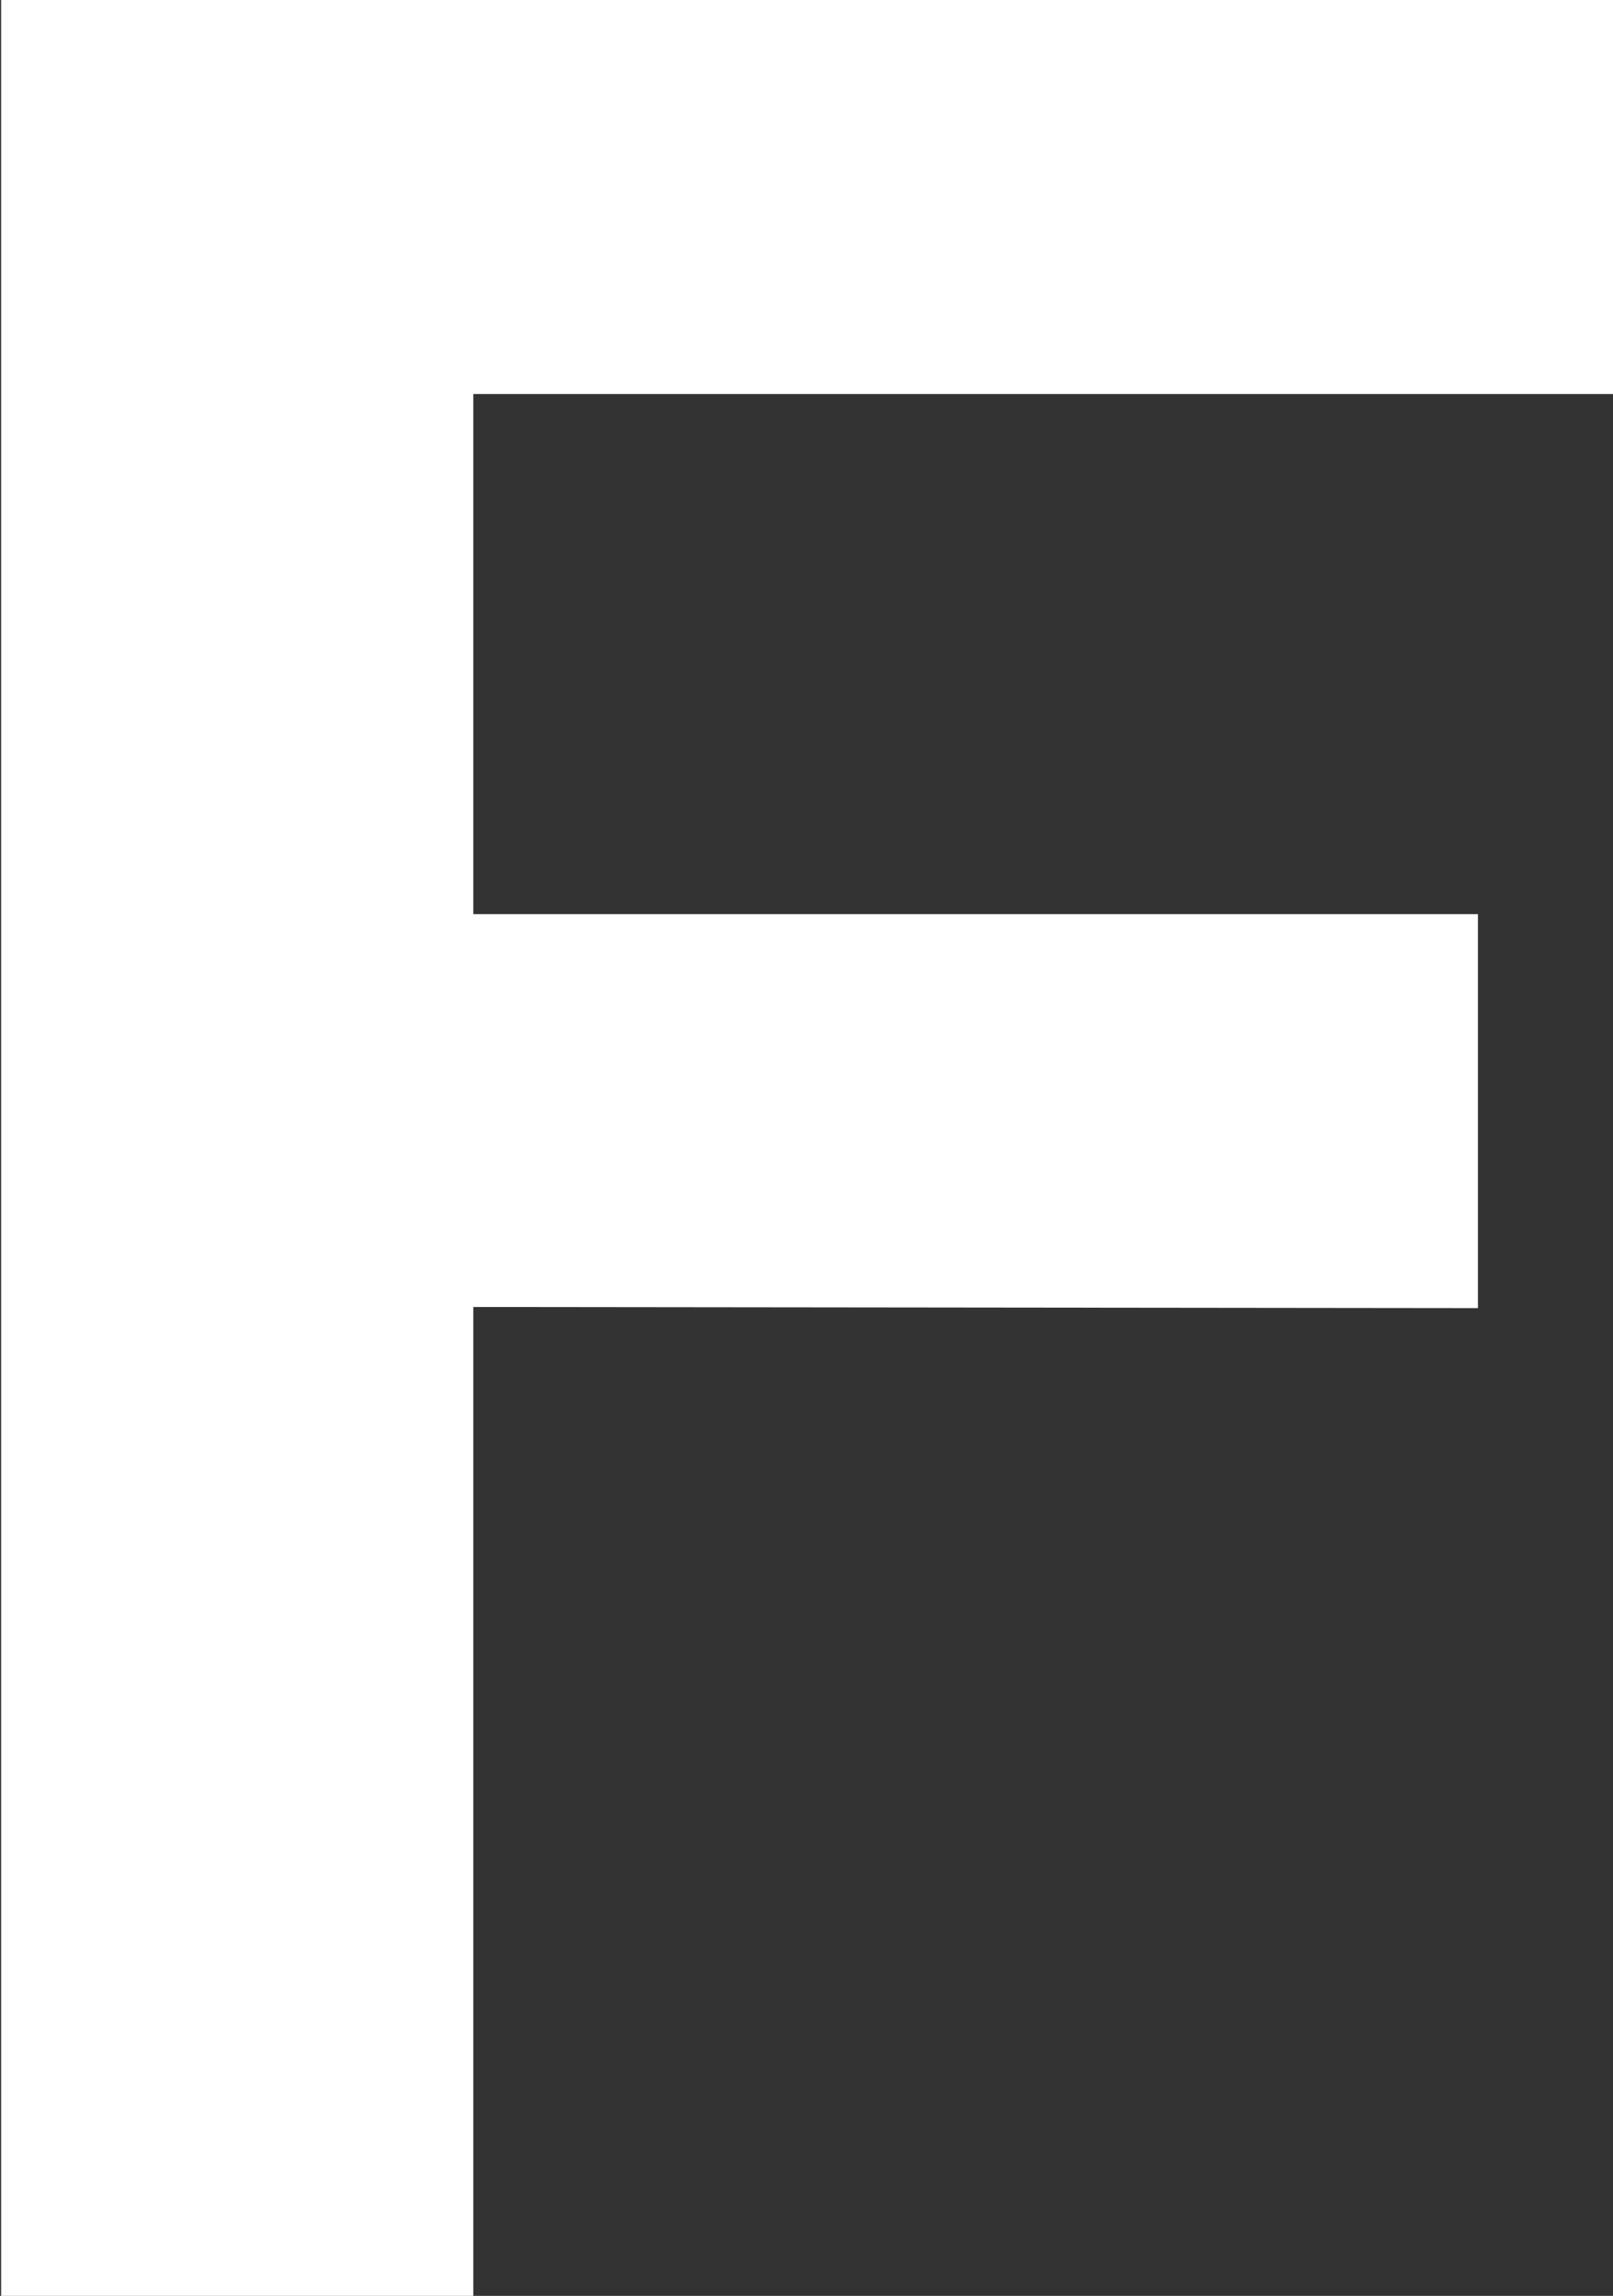 <?xml version="1.0" encoding="UTF-8" standalone="no"?>
<!-- Created with Inkscape (http://www.inkscape.org/) -->

<svg
   width="1.445mm"
   height="2.057mm"
   viewBox="0 0 1.445 2.057"
   version="1.1"
   id="svg6157"
   xmlns="http://www.w3.org/2000/svg"
   xmlns:svg="http://www.w3.org/2000/svg">
  <rect x="0" y="0" width="1.445" height="2.057" fill="#333333" stroke="none"/>
  <defs
     id="defs6154" />
  <g
     id="layer1"
     transform="translate(-121.354,-66.779)">
    <g
       aria-label="F"
       id="text6830"
       style="font-weight:bold;font-size:2.822px;font-family:FreeSans;-inkscape-font-specification:'FreeSans Bold';fill:#ffffff;stroke-width:0.265">
      <path
         d="m 121.778,67.95 v 0.886 h -0.423 v -2.057 h 1.445 v 0.353 h -1.022 v 0.466 h 0.9 v 0.353 z"
         id="path6832" />
    </g>
  </g>
</svg>
